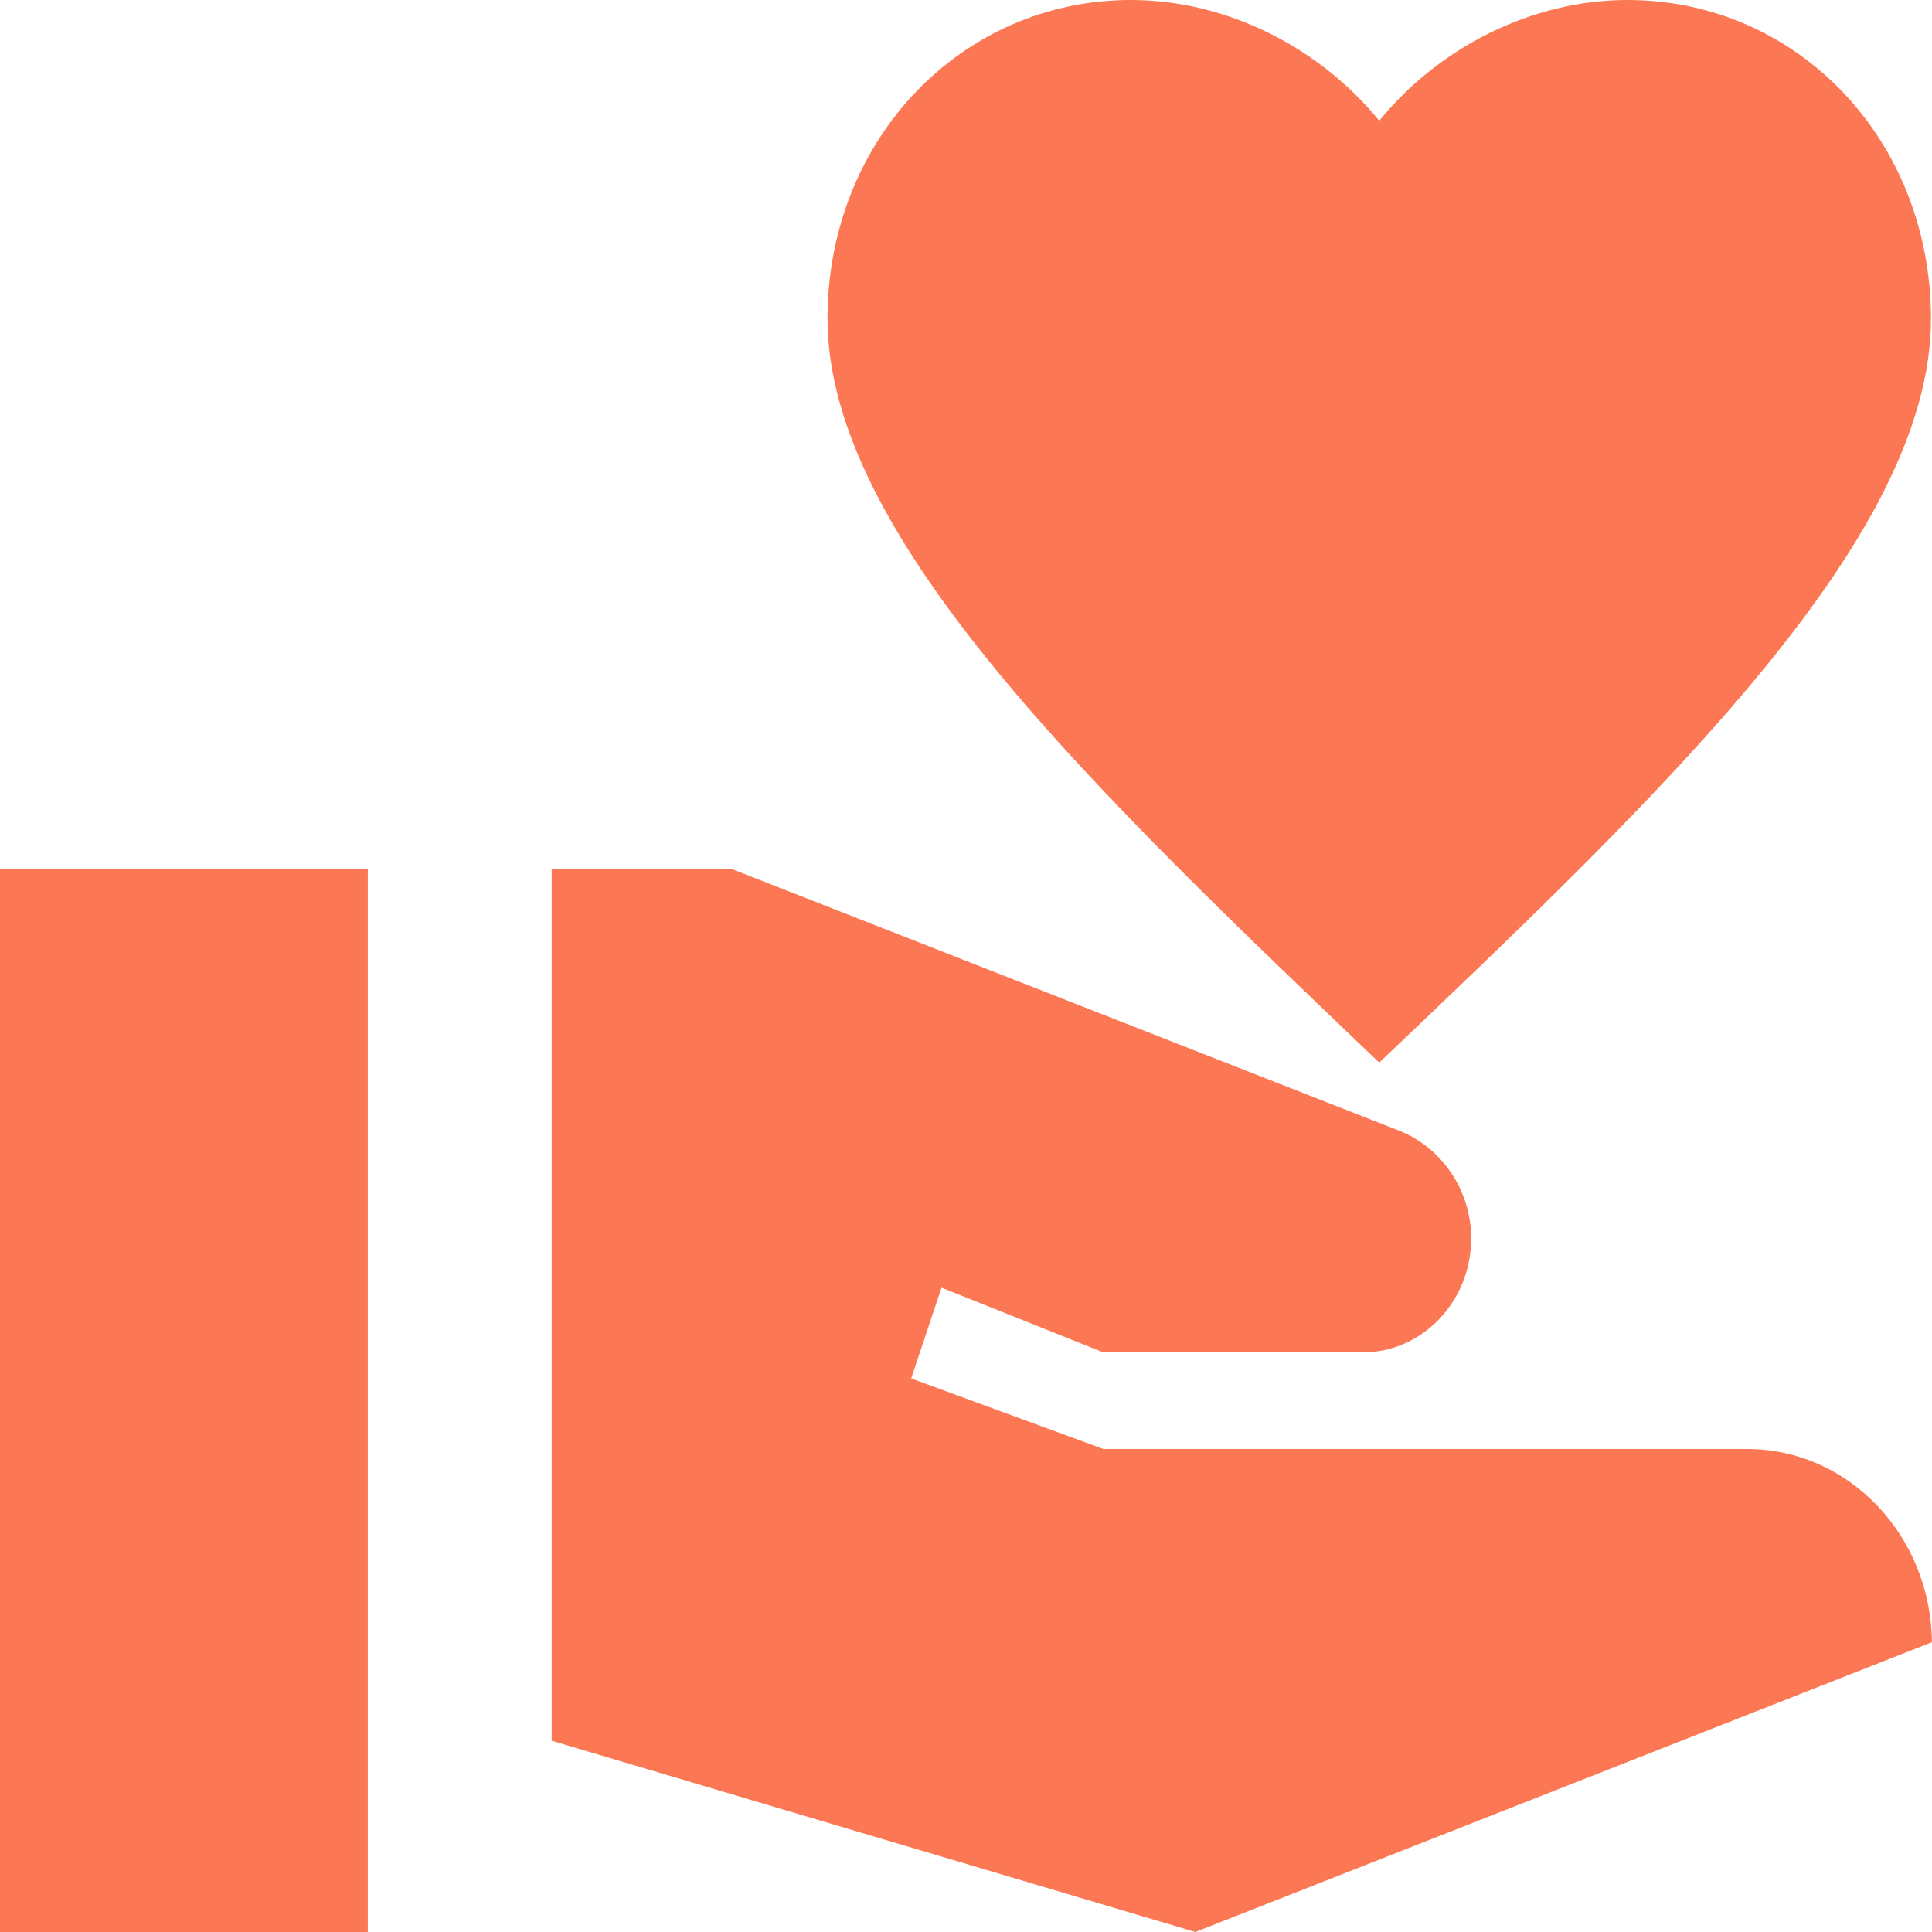 <svg width="37" height="37" viewBox="0 0 37 37" fill="none" xmlns="http://www.w3.org/2000/svg">
<path d="M7.044 16.65H0V37H7.044V16.65Z" fill="#FC7753"/>
<path d="M26.414 2.312C27.559 0.906 29.337 0 31.169 0C34.427 0 36.98 2.683 36.98 6.105C36.98 10.305 31.856 15.17 26.414 20.35C20.972 15.152 15.848 10.286 15.848 6.105C15.848 2.683 18.401 0 21.659 0C23.491 0 25.269 0.906 26.414 2.312Z" fill="#FC7753"/>
<path d="M33.458 27.75H21.131L17.45 26.399L18.031 24.66L21.131 25.9H26.097C27.242 25.9 28.175 24.919 28.175 23.717C28.175 22.811 27.629 21.997 26.819 21.663L14.034 16.65H10.565V33.337L22.892 37L36.998 31.45C36.98 29.415 35.413 27.75 33.458 27.75Z" fill="#FC7753"/>
</svg>
